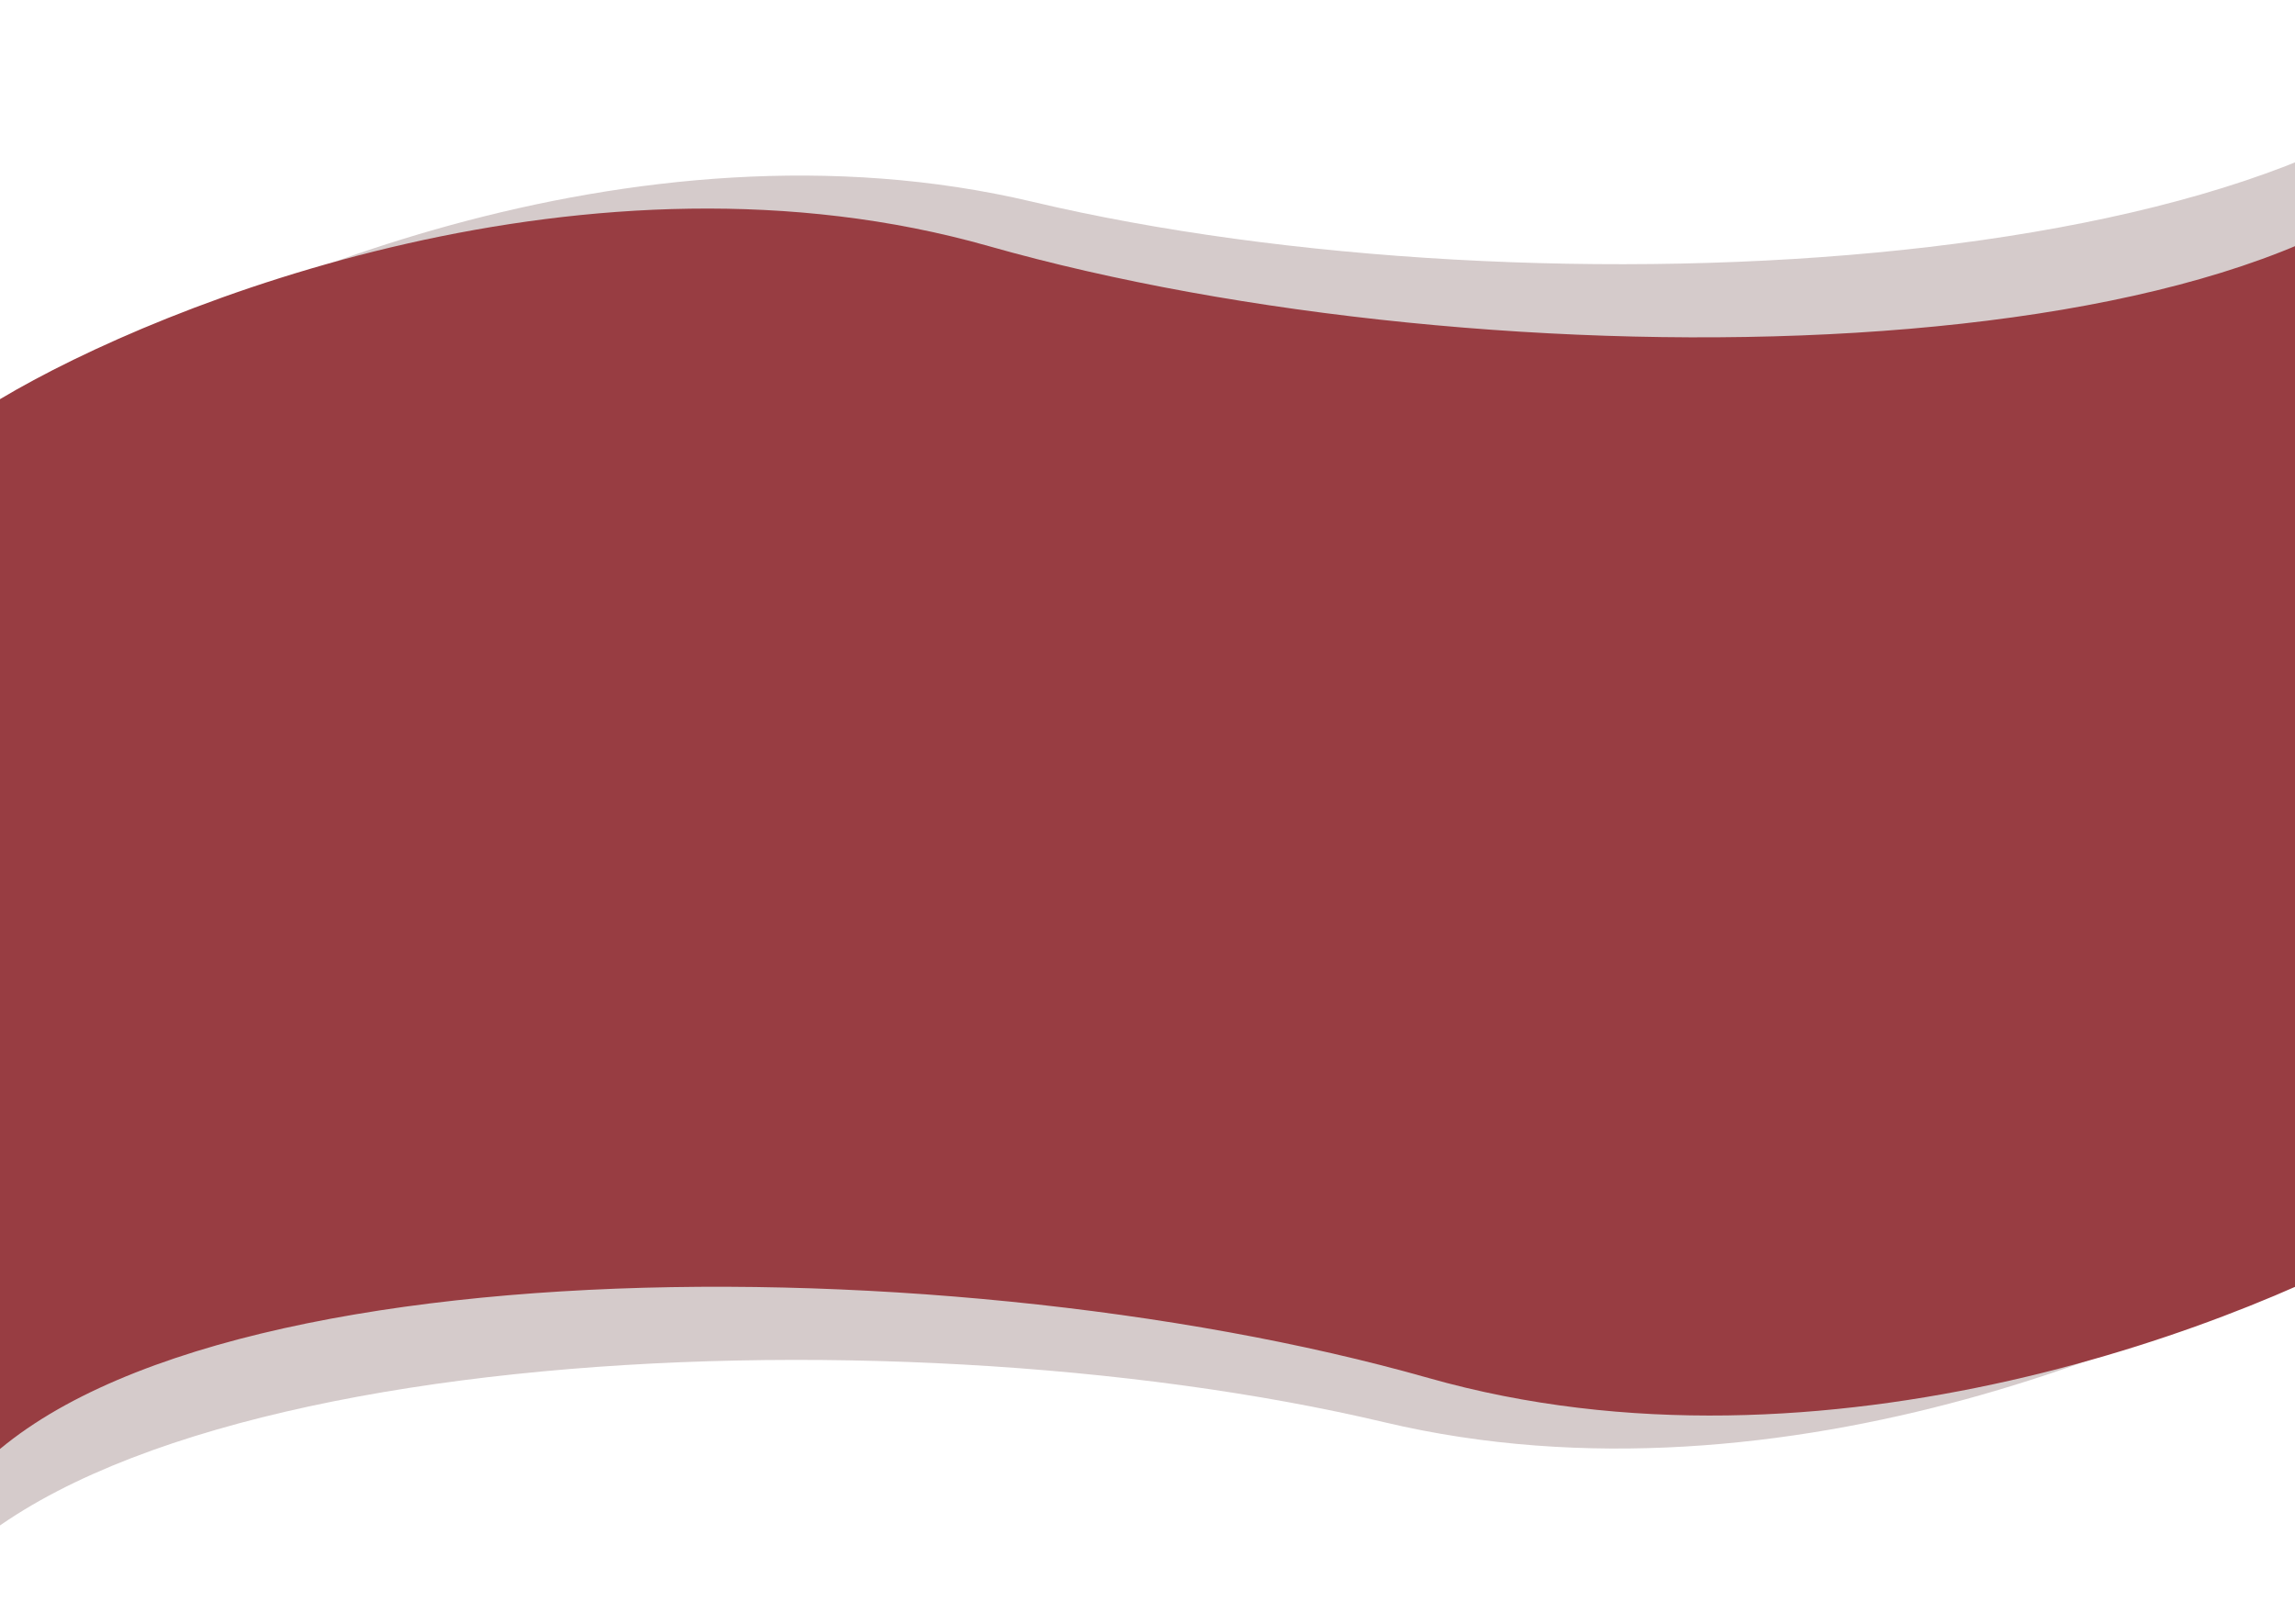 <svg width="1440" height="1019" viewBox="0 0 1440 1019" fill="none" xmlns="http://www.w3.org/2000/svg">
<path d="M868.798 892.403C1120.89 952.113 1384.27 835.051 1484.45 769.056L1459.48 468.515L-91 537.15L-58.053 1018.01C37.372 844.625 553.689 817.765 868.798 892.403Z" fill="#D5CBCB"/>
<path d="M896.214 864.562C1145.41 935.362 1413.71 830.062 1516.71 768.562V570.515H-35.286V949.062C67.714 780.062 584.714 776.062 896.214 864.562Z" fill="#983D42"/>
<path d="M647.916 126.612C395.828 66.902 132.448 183.964 32.268 249.959L57.233 704.635L1607.71 636L1574.77 1C1479.34 174.39 963.025 201.25 647.916 126.612Z" fill="#D5CBCB"/>
<path d="M620.5 154.454C371.3 83.653 103 188.953 0 250.453V727H1552V69.954C1449 238.953 932 242.953 620.5 154.454Z" fill="#983D42"/>
</svg>
